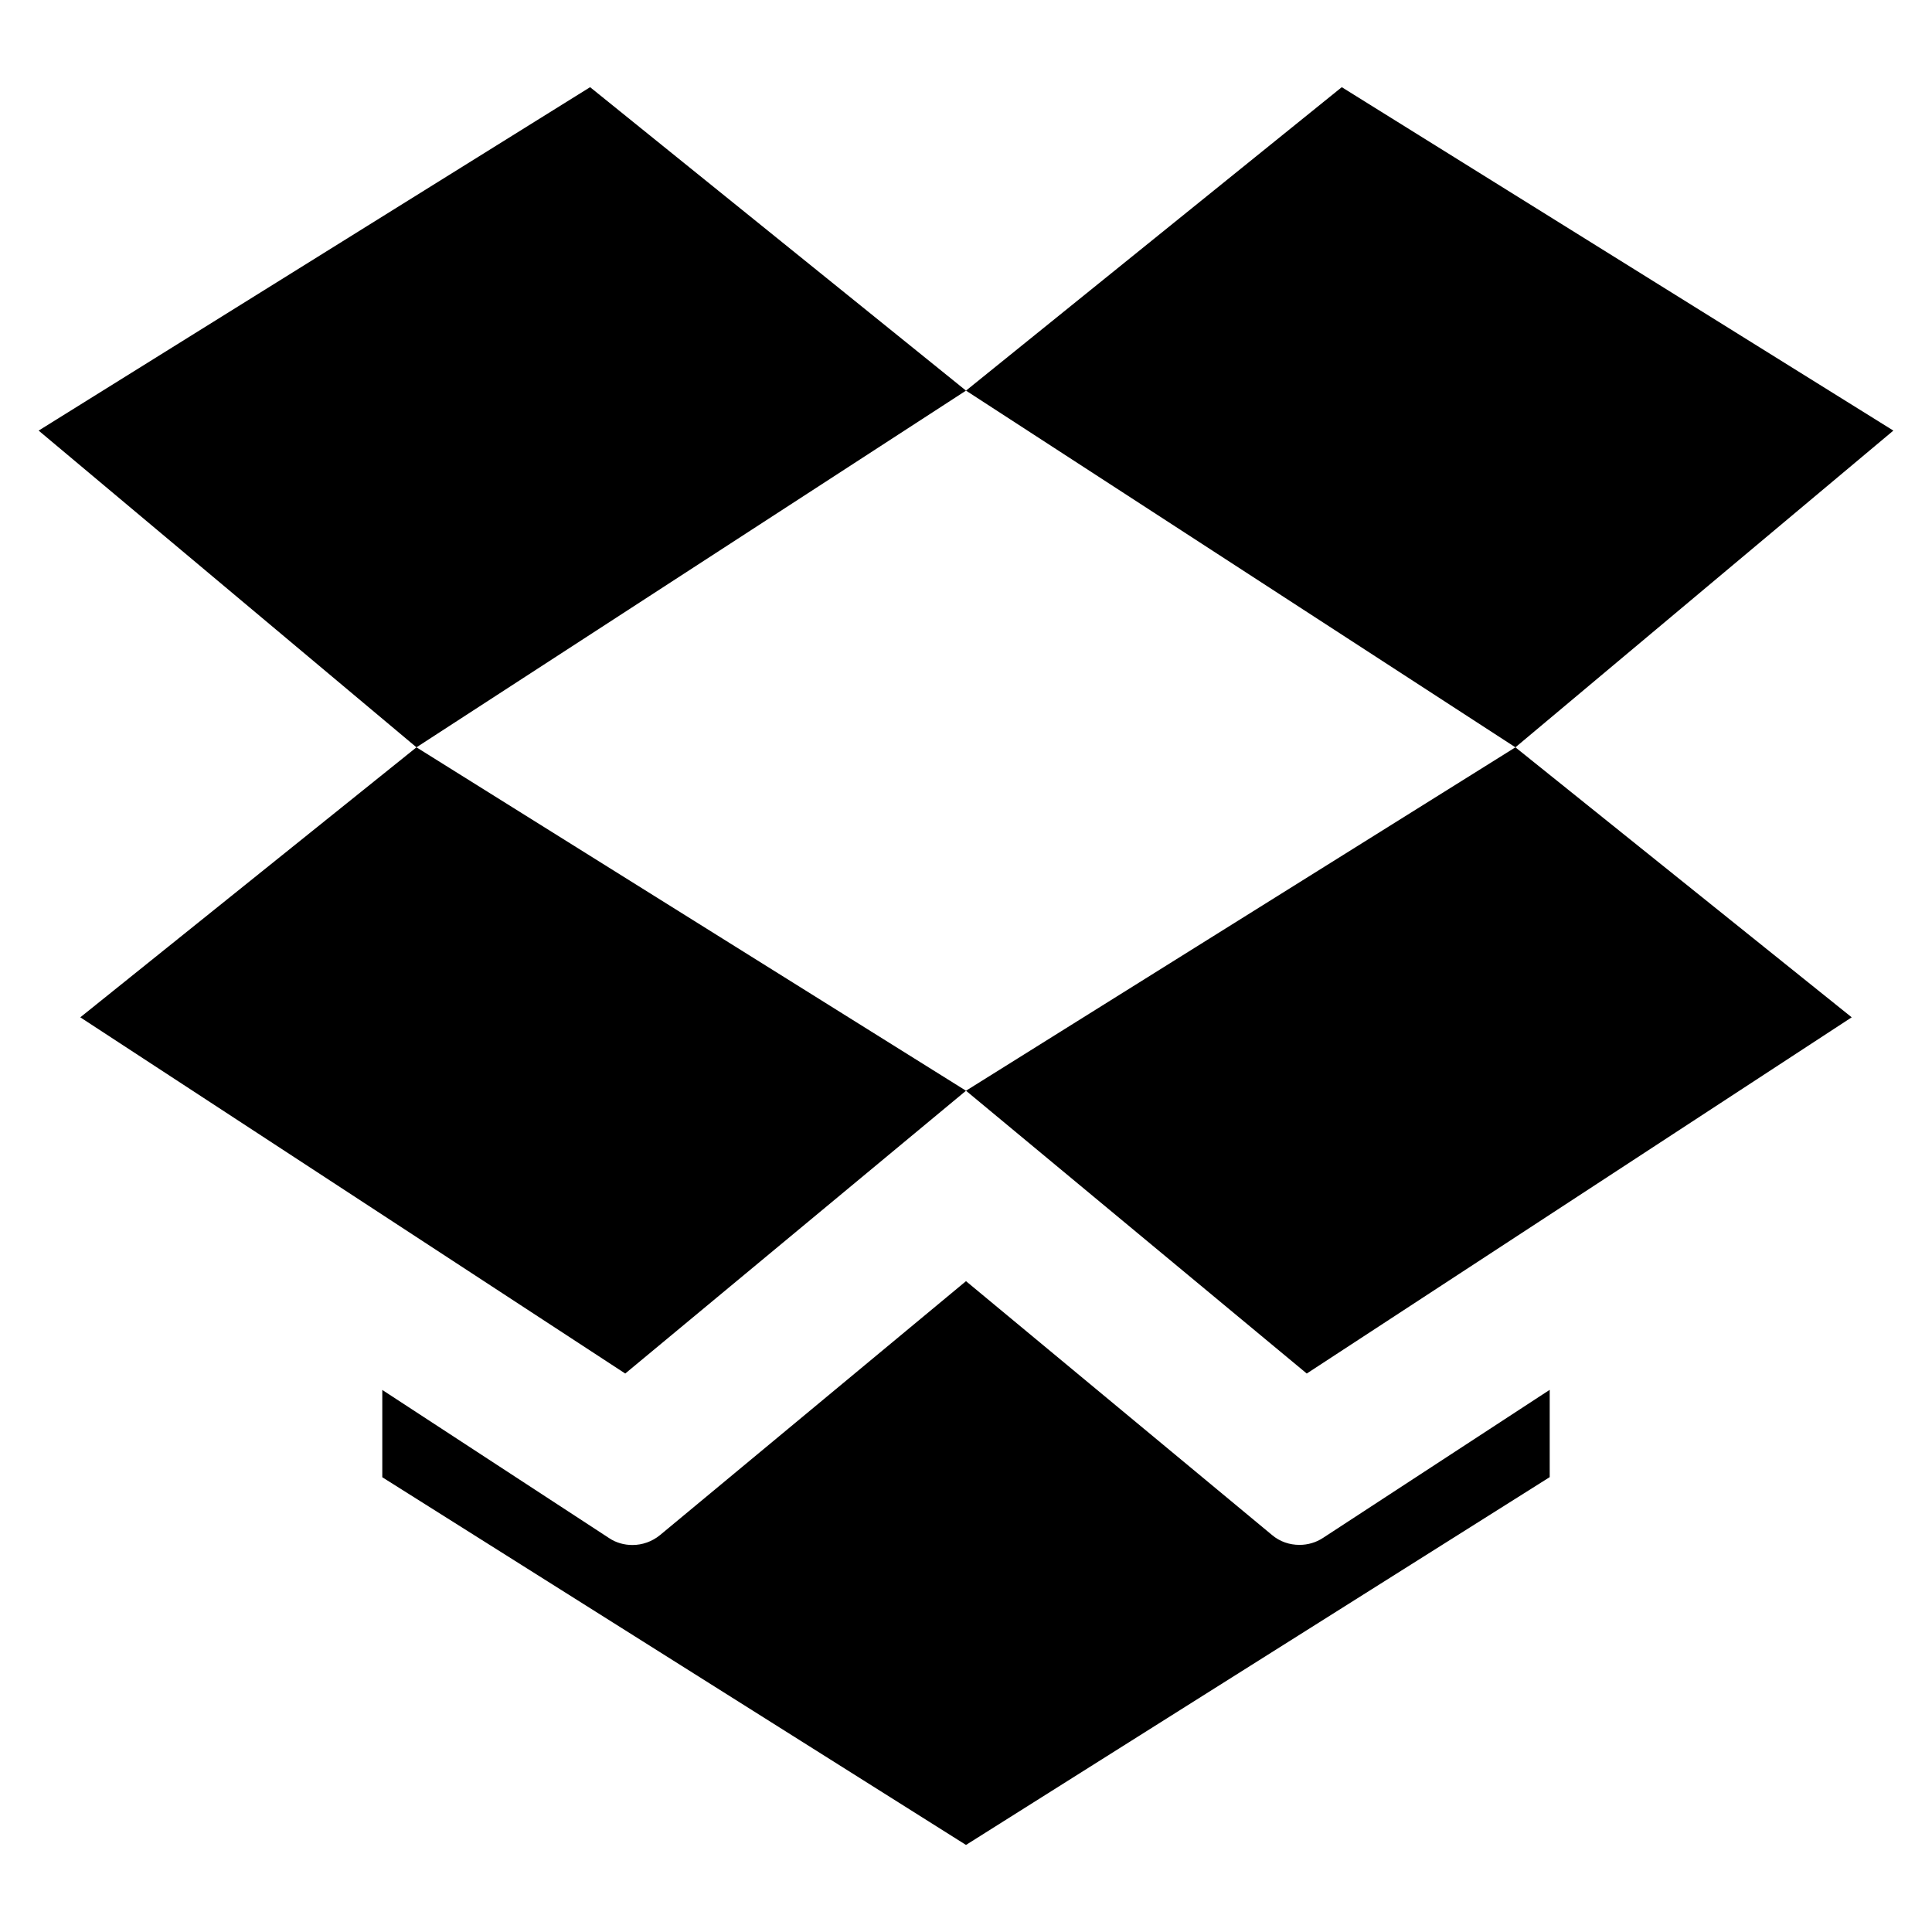 <?xml version="1.0" encoding="utf-8"?>
<!-- Generated by IcoMoon.io -->
<!DOCTYPE svg PUBLIC "-//W3C//DTD SVG 1.1//EN" "http://www.w3.org/Graphics/SVG/1.1/DTD/svg11.dtd">
<svg version="1.1" xmlns="http://www.w3.org/2000/svg" xmlns:xlink="http://www.w3.org/1999/xlink" width="16" height="16" viewBox="0 0 16 16">
<path d="M4.887 0.722l-4.567 2.844 3.129 2.623 4.551-2.954-3.113-2.513zM10.762 12.794c-0.082 0-0.162-0.026-0.228-0.082l-2.534-2.102-2.534 2.103c-0.066 0.054-0.147 0.082-0.228 0.082-0.068 0-0.136-0.018-0.195-0.058l-1.877-1.226v0.723l4.834 3.045 4.834-3.046v-0.723l-1.877 1.226c-0.059 0.039-0.127 0.058-0.195 0.058zM15.68 3.566l-4.568-2.844-3.112 2.513 4.55 2.954 3.13-2.623zM8 9.033l2.822 2.342 4.513-2.95-2.785-2.236-4.55 2.844zM5.178 11.375l2.822-2.342-4.551-2.844-2.784 2.236 4.513 2.95z"></path>
</svg>

